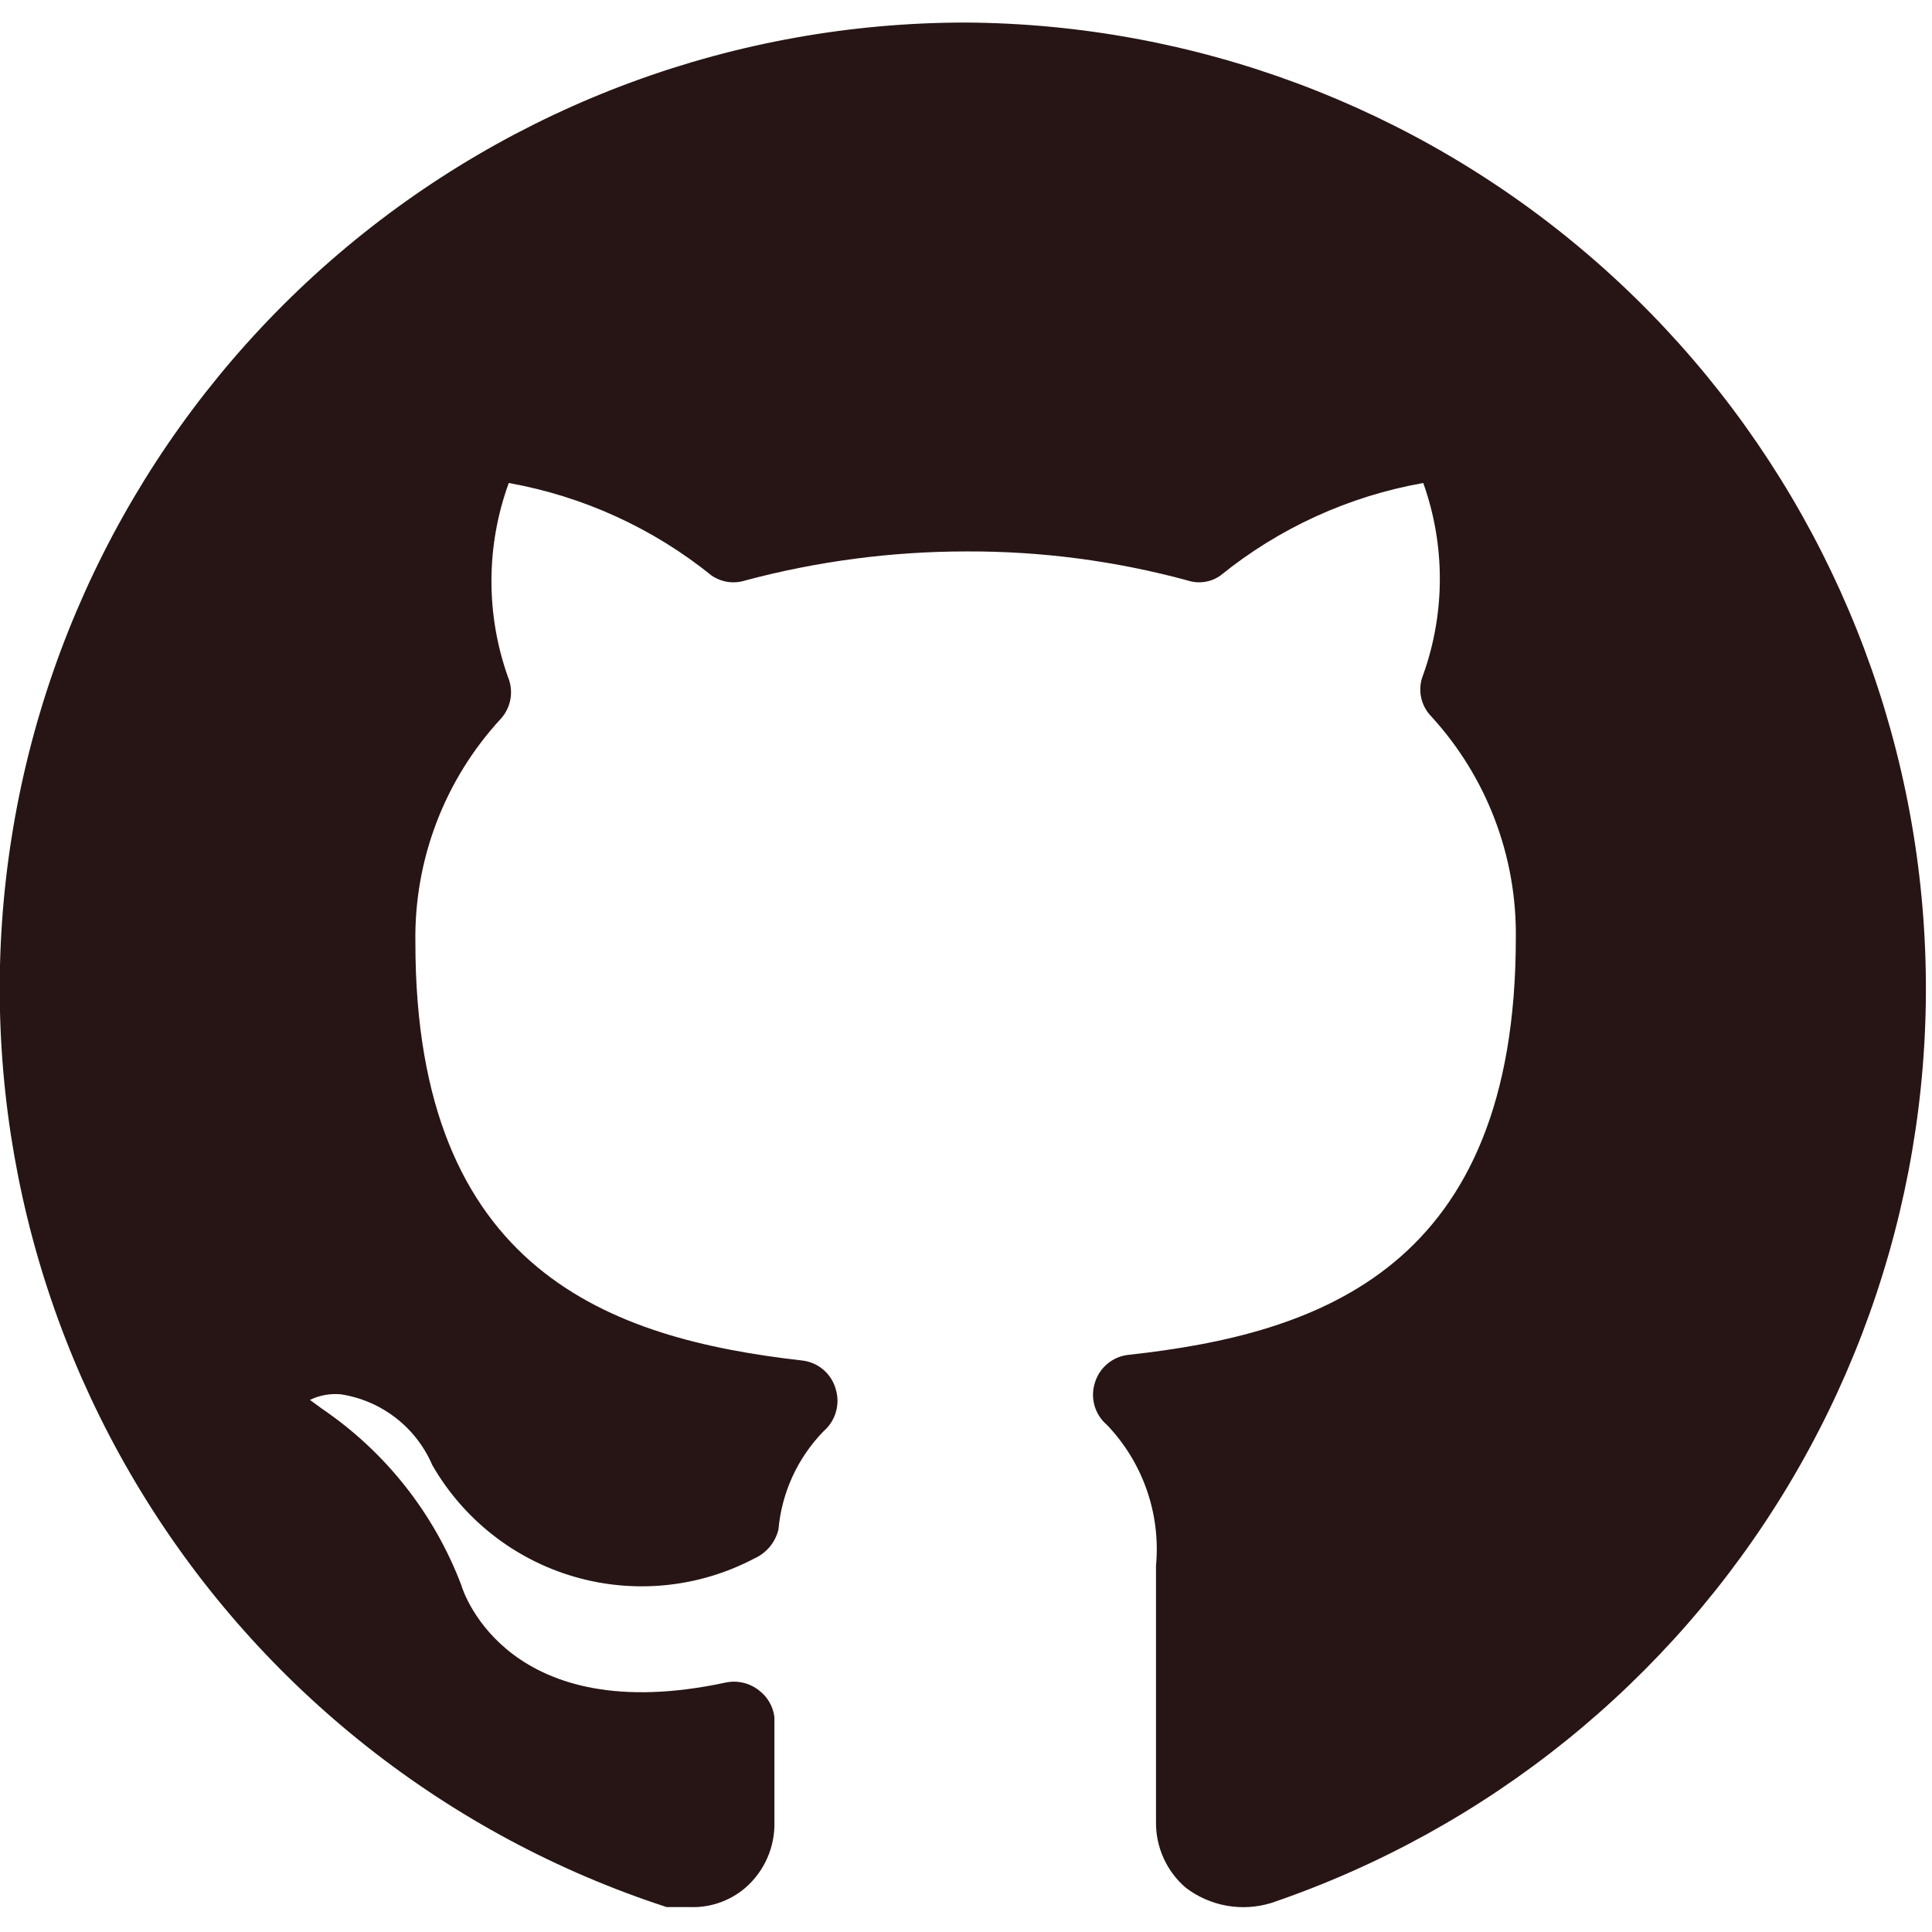 <svg width="188" height="188" viewBox="0 0 188 188" fill="none" xmlns="http://www.w3.org/2000/svg">
<g clip-path="url(#clip0_101_236)">
<path d="M94.001 2.194C71.623 2.187 49.977 10.164 32.954 24.691C15.932 39.218 4.65 59.34 1.138 81.442C-2.374 103.542 2.114 126.171 13.795 145.259C25.476 164.347 43.583 178.641 64.861 185.572H67.055C69.055 185.669 71.018 184.997 72.538 183.692C73.453 182.895 74.18 181.906 74.667 180.796C75.155 179.685 75.391 178.481 75.358 177.269V175.624V167.085C75.295 166.577 75.131 166.086 74.875 165.642C74.62 165.198 74.278 164.81 73.87 164.5C73.424 164.143 72.905 163.888 72.35 163.753C71.796 163.618 71.218 163.605 70.658 163.717C49.586 168.26 45.121 155.1 44.886 154.239C42.237 147.265 37.505 141.276 31.335 137.084L30.16 136.222C31.085 135.775 32.113 135.586 33.136 135.674C35.089 135.967 36.934 136.754 38.496 137.961C40.059 139.167 41.288 140.753 42.066 142.567C45.097 147.843 50.055 151.739 55.899 153.433C61.743 155.128 68.016 154.49 73.4 151.654C73.981 151.395 74.496 151.006 74.903 150.517C75.311 150.028 75.6 149.452 75.75 148.834C76.067 145.238 77.617 141.862 80.136 139.277C80.717 138.776 81.138 138.116 81.347 137.377C81.556 136.639 81.543 135.856 81.311 135.125C81.097 134.393 80.67 133.741 80.084 133.253C79.498 132.765 78.78 132.462 78.021 132.384C59.456 130.269 40.421 123.767 40.421 91.729C40.286 83.672 43.26 75.873 48.725 69.952C49.219 69.411 49.547 68.74 49.672 68.018C49.797 67.296 49.713 66.554 49.43 65.879C47.26 59.768 47.288 53.093 49.508 47C56.742 48.293 63.532 51.392 69.248 56.009C69.724 56.334 70.268 56.545 70.838 56.627C71.409 56.708 71.99 56.658 72.538 56.479C79.54 54.611 86.755 53.663 94.001 53.659C101.276 53.624 108.522 54.573 115.543 56.479C116.078 56.657 116.647 56.707 117.205 56.626C117.762 56.544 118.293 56.333 118.755 56.009C124.464 51.38 131.257 48.28 138.495 47C140.646 53.028 140.646 59.615 138.495 65.644C138.211 66.325 138.134 67.074 138.274 67.798C138.413 68.522 138.762 69.19 139.278 69.717C144.658 75.591 147.599 83.294 147.503 91.259C147.503 123.375 128.468 129.799 109.825 131.835C109.066 131.914 108.348 132.216 107.762 132.705C107.176 133.193 106.749 133.845 106.535 134.577C106.309 135.296 106.3 136.066 106.509 136.791C106.718 137.515 107.135 138.162 107.71 138.65C109.442 140.459 110.766 142.619 111.59 144.985C112.415 147.35 112.721 149.865 112.488 152.359V177.269C112.47 178.486 112.721 179.693 113.222 180.803C113.723 181.913 114.462 182.899 115.386 183.692C116.553 184.581 117.914 185.18 119.358 185.439C120.802 185.697 122.287 185.609 123.69 185.18C144.724 178.022 162.542 163.645 173.984 144.599C185.426 125.553 189.752 103.07 186.194 81.138C182.635 59.206 171.423 39.243 154.547 24.792C137.67 10.34 116.22 2.334 94.001 2.194Z" fill="#271515"/>
</g>
<defs>
<clipPath id="clip0_101_236">
<rect width="188" height="188" fill="white"/>
</clipPath>
</defs>
</svg>
